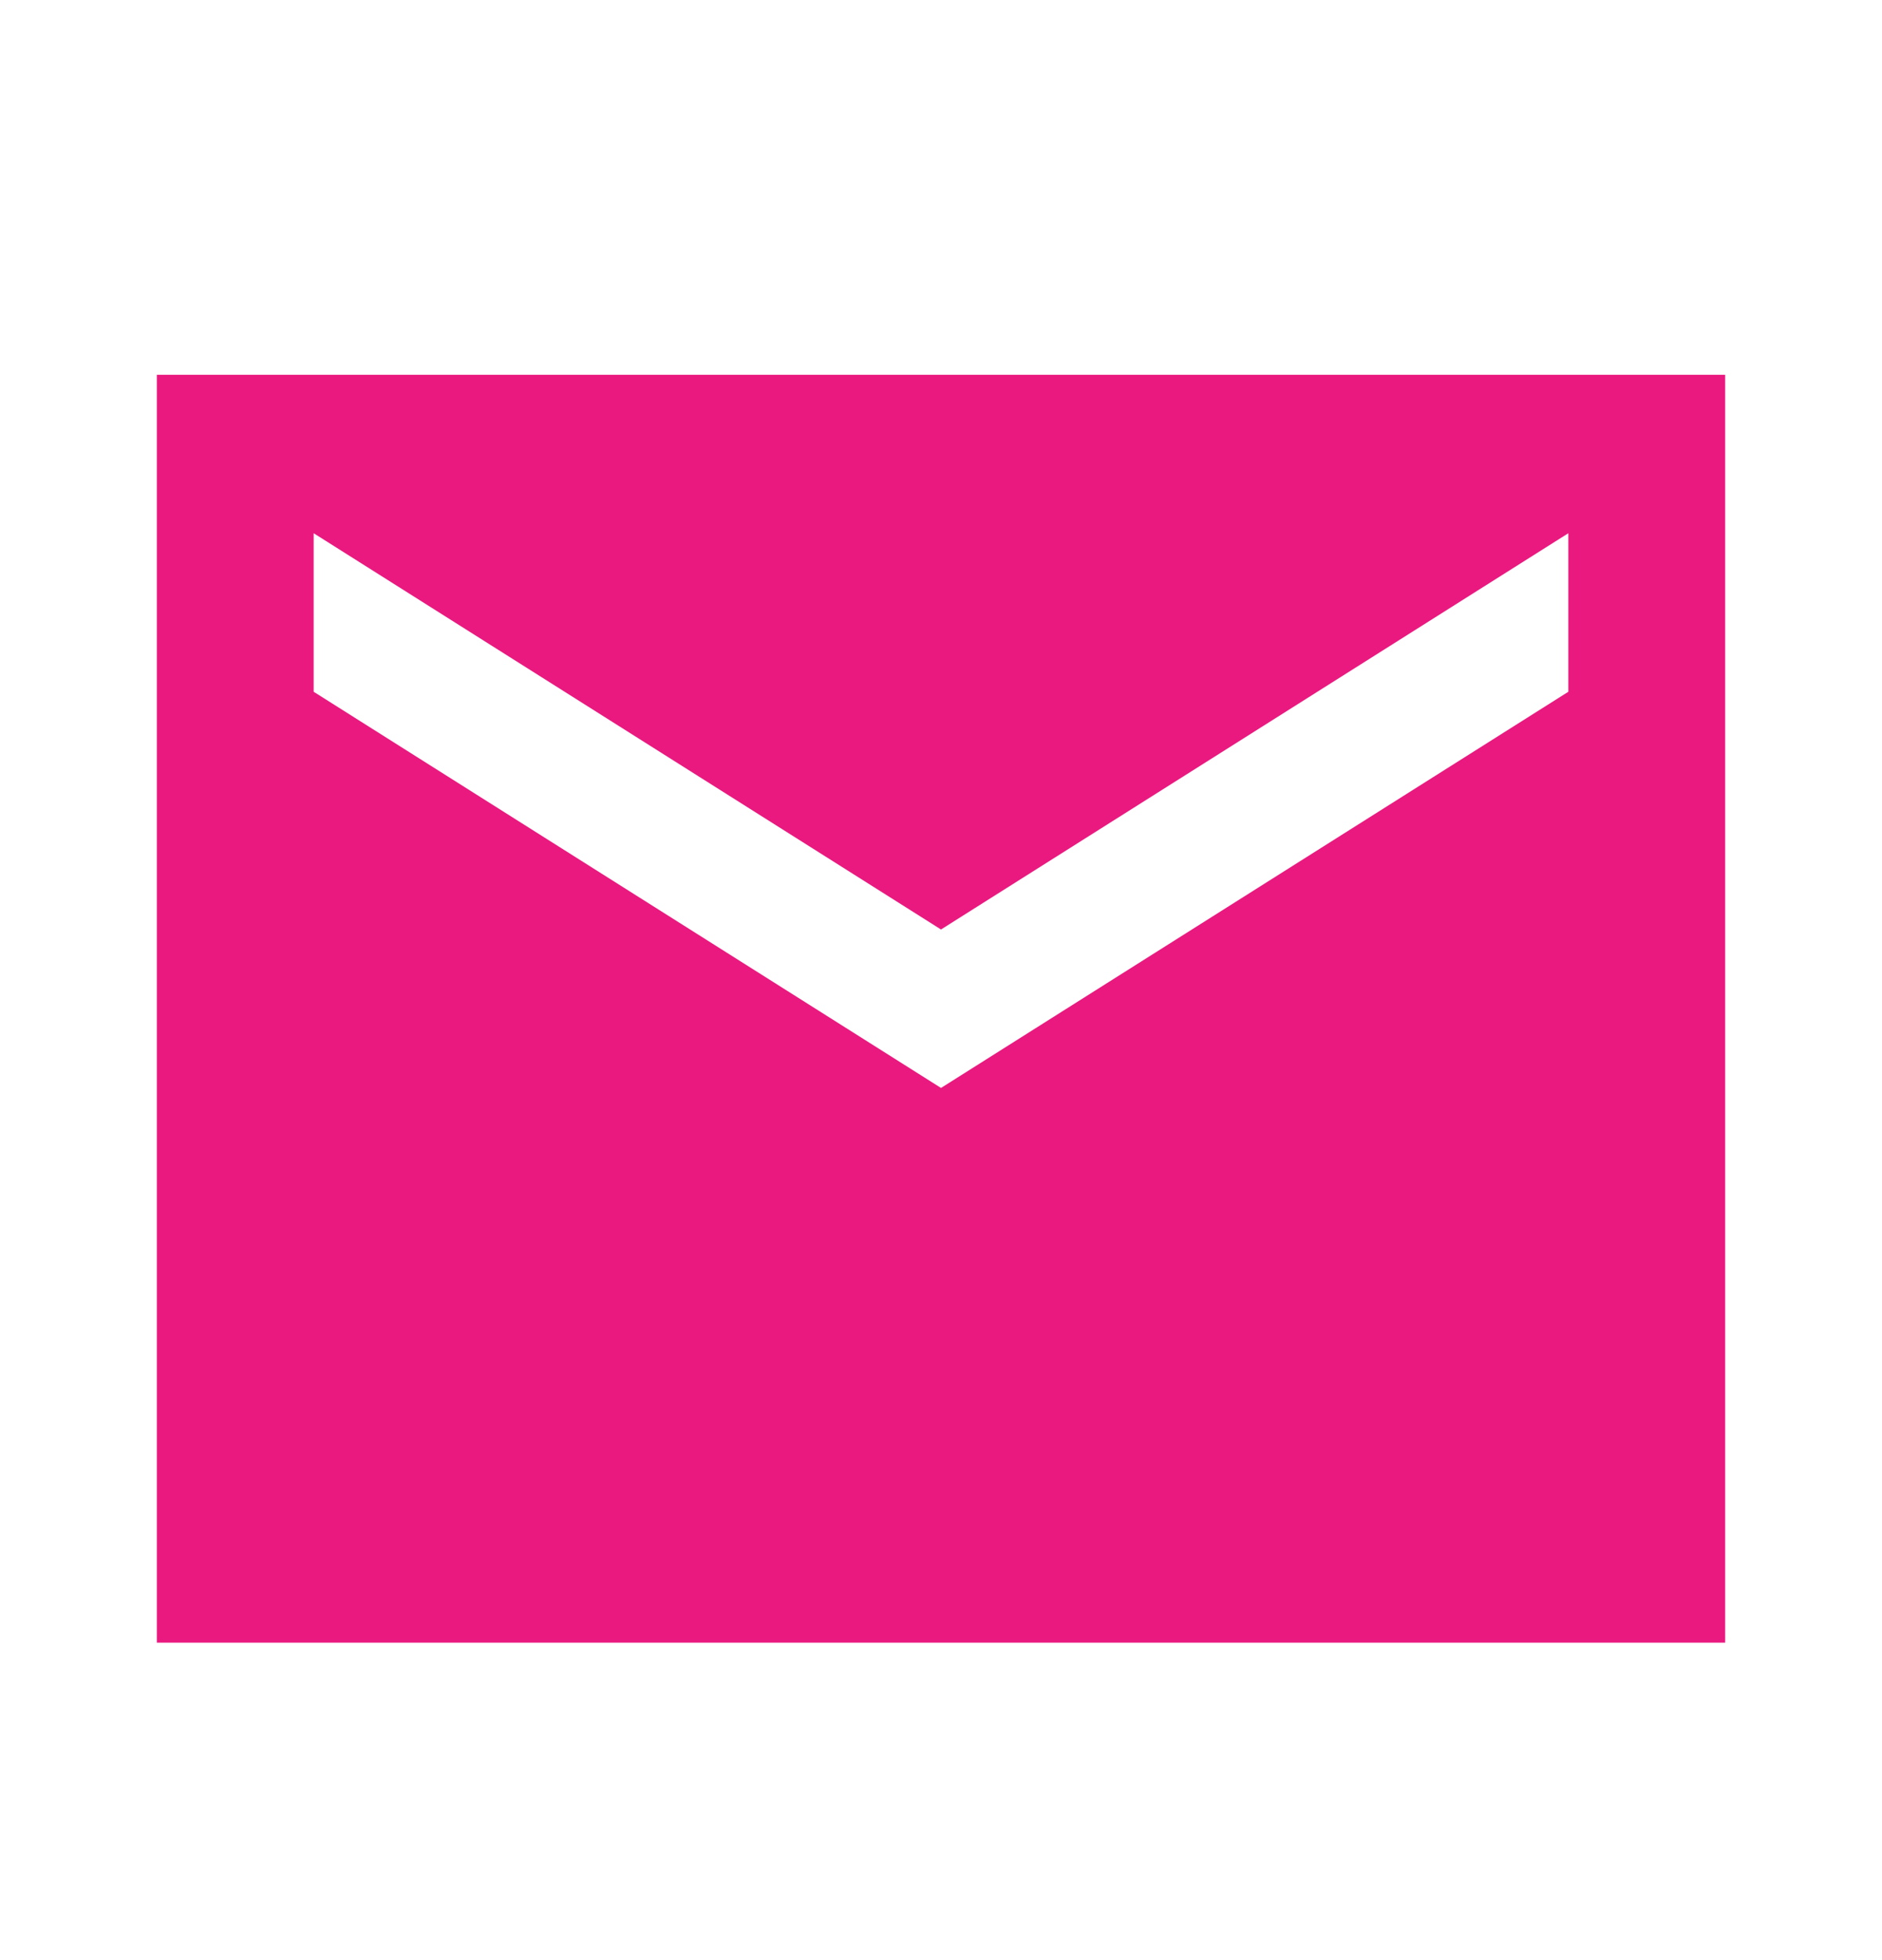 <svg width="24" height="25" viewBox="0 0 24 25" fill="none" xmlns="http://www.w3.org/2000/svg">
<path d="M22 4.78H2V20.951H22V4.78ZM20 8.823L12 13.876L4 8.823V6.801L12 11.855L20 6.801V8.823Z" fill="#E9197F"/>
</svg>
